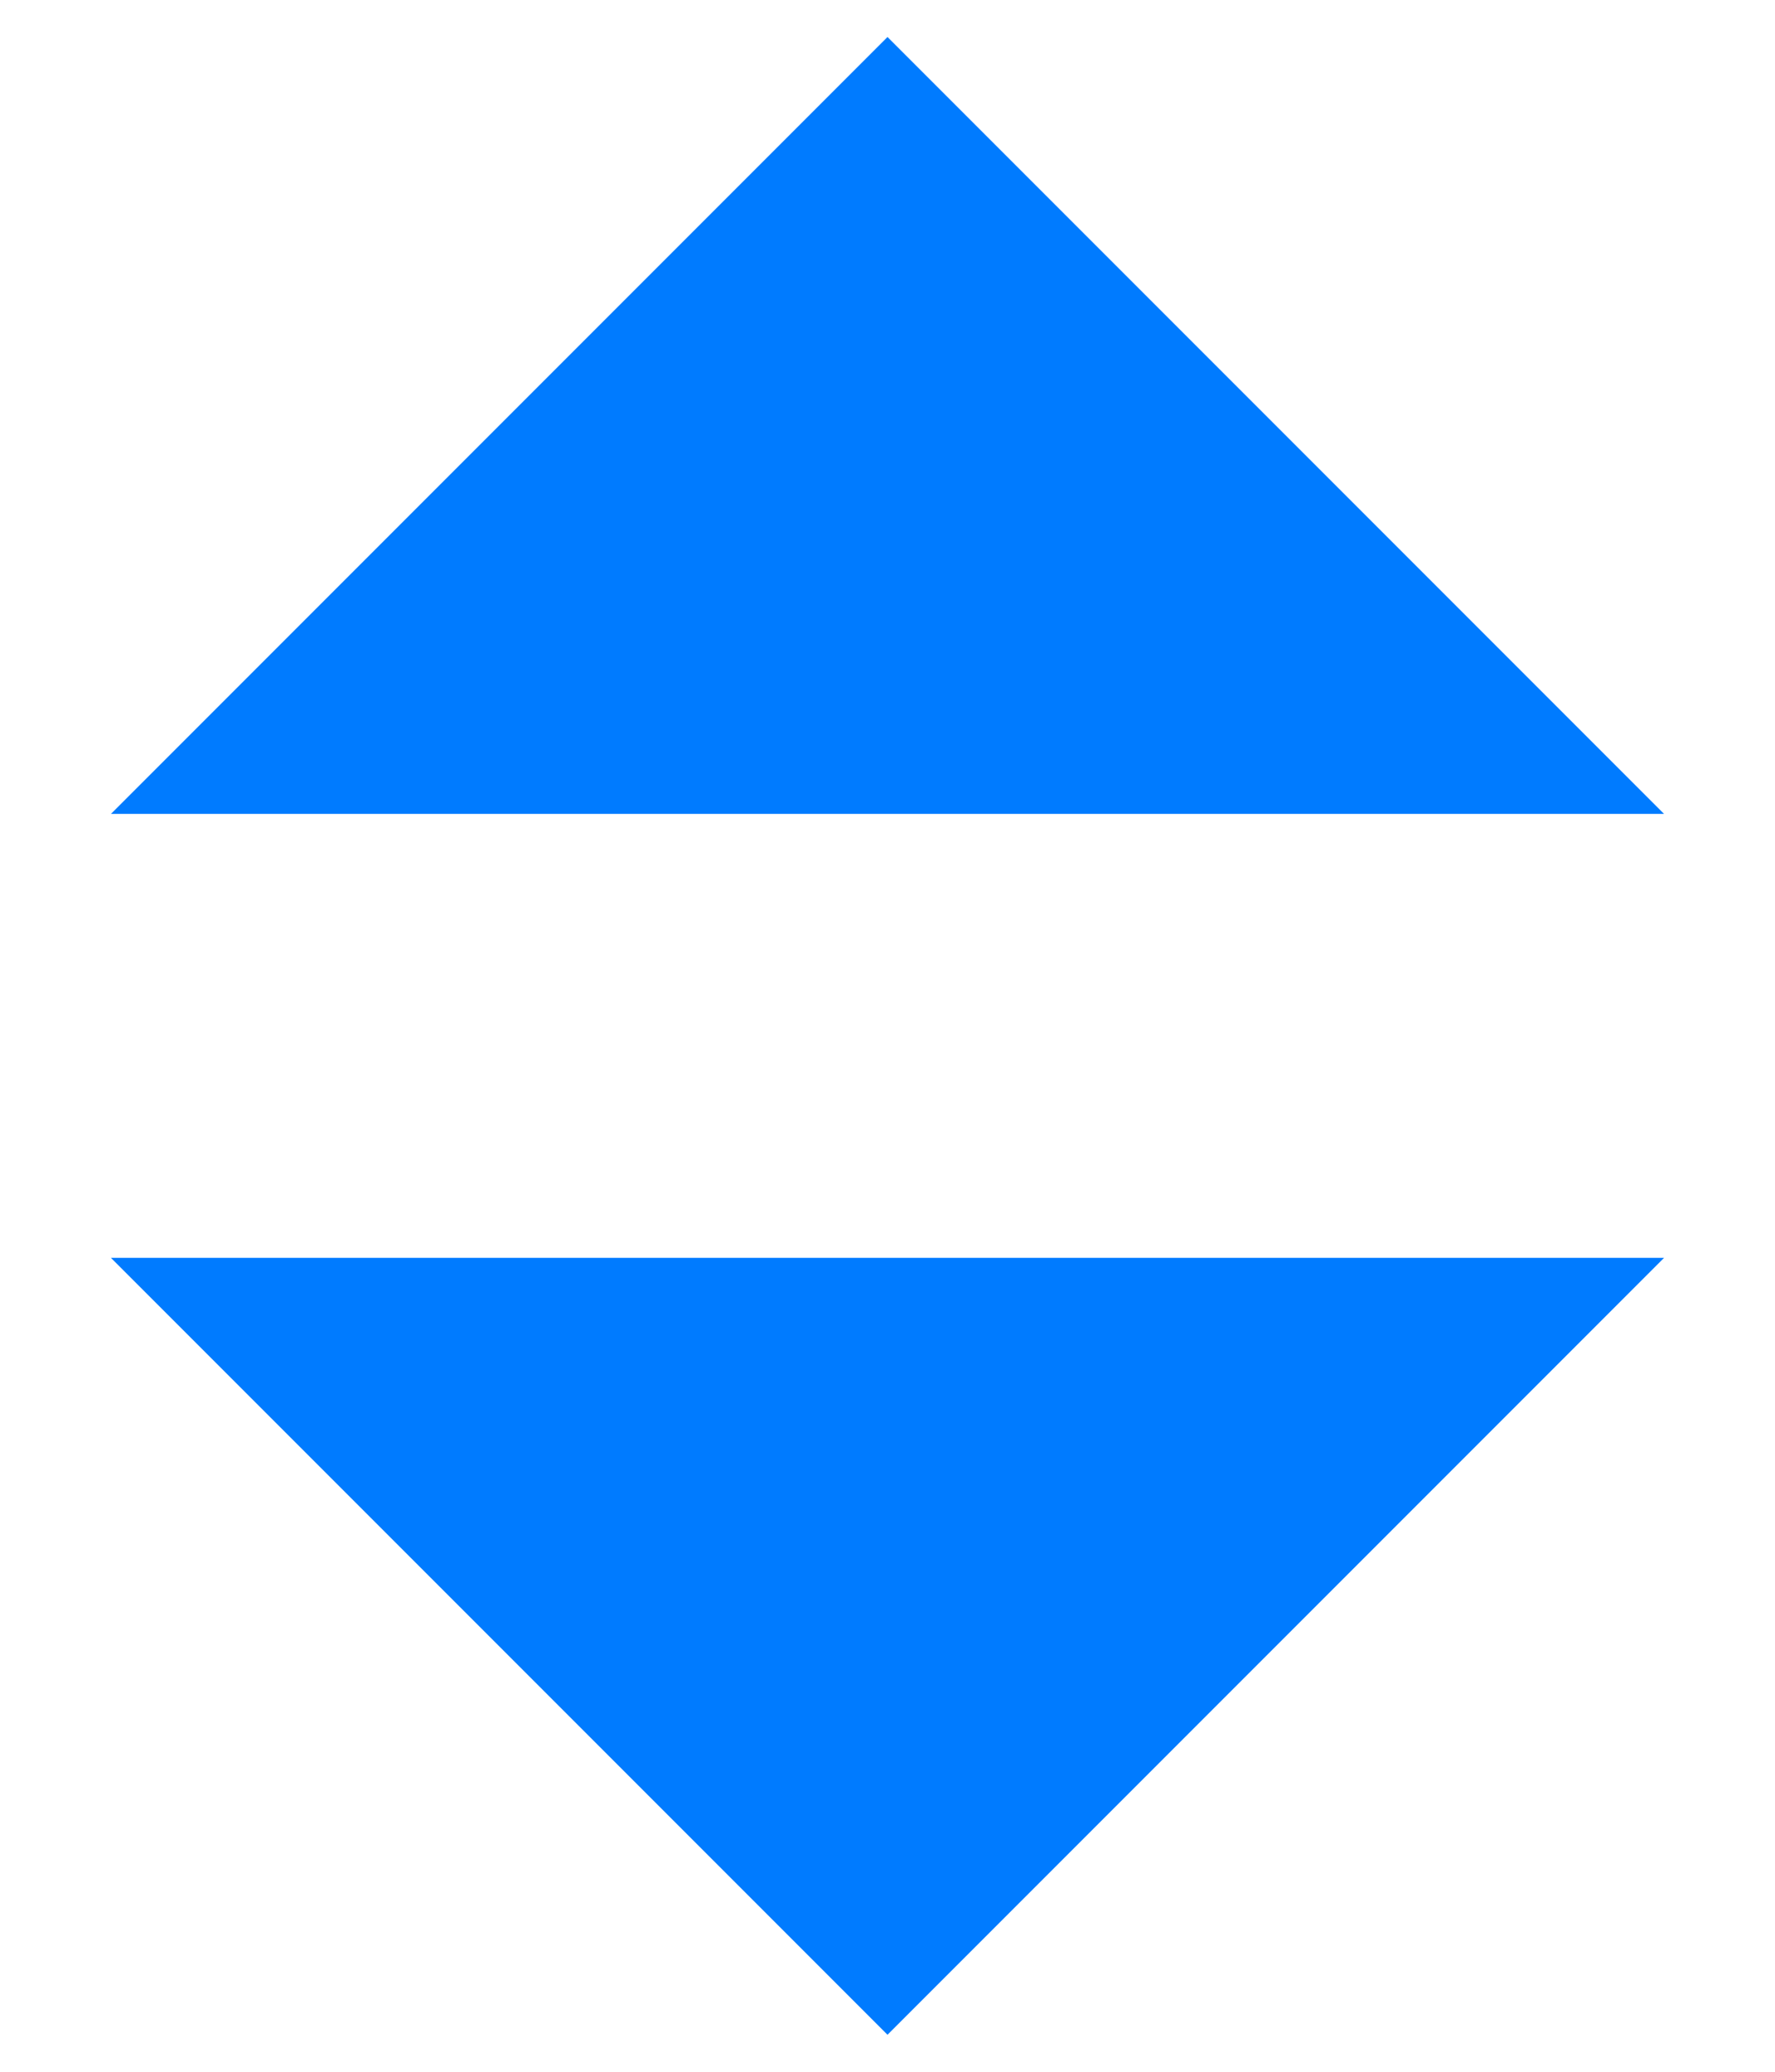 <svg width="12" height="14" viewBox="0 0 12 14" fill="none" xmlns="http://www.w3.org/2000/svg">
<path fill-rule="evenodd" clip-rule="evenodd" d="M6 0.25L0.75 5.5H11.25L6 0.25ZM6 13.75L0.75 8.5H11.25L6 13.75Z" fill="#007BFF"/>
</svg>
